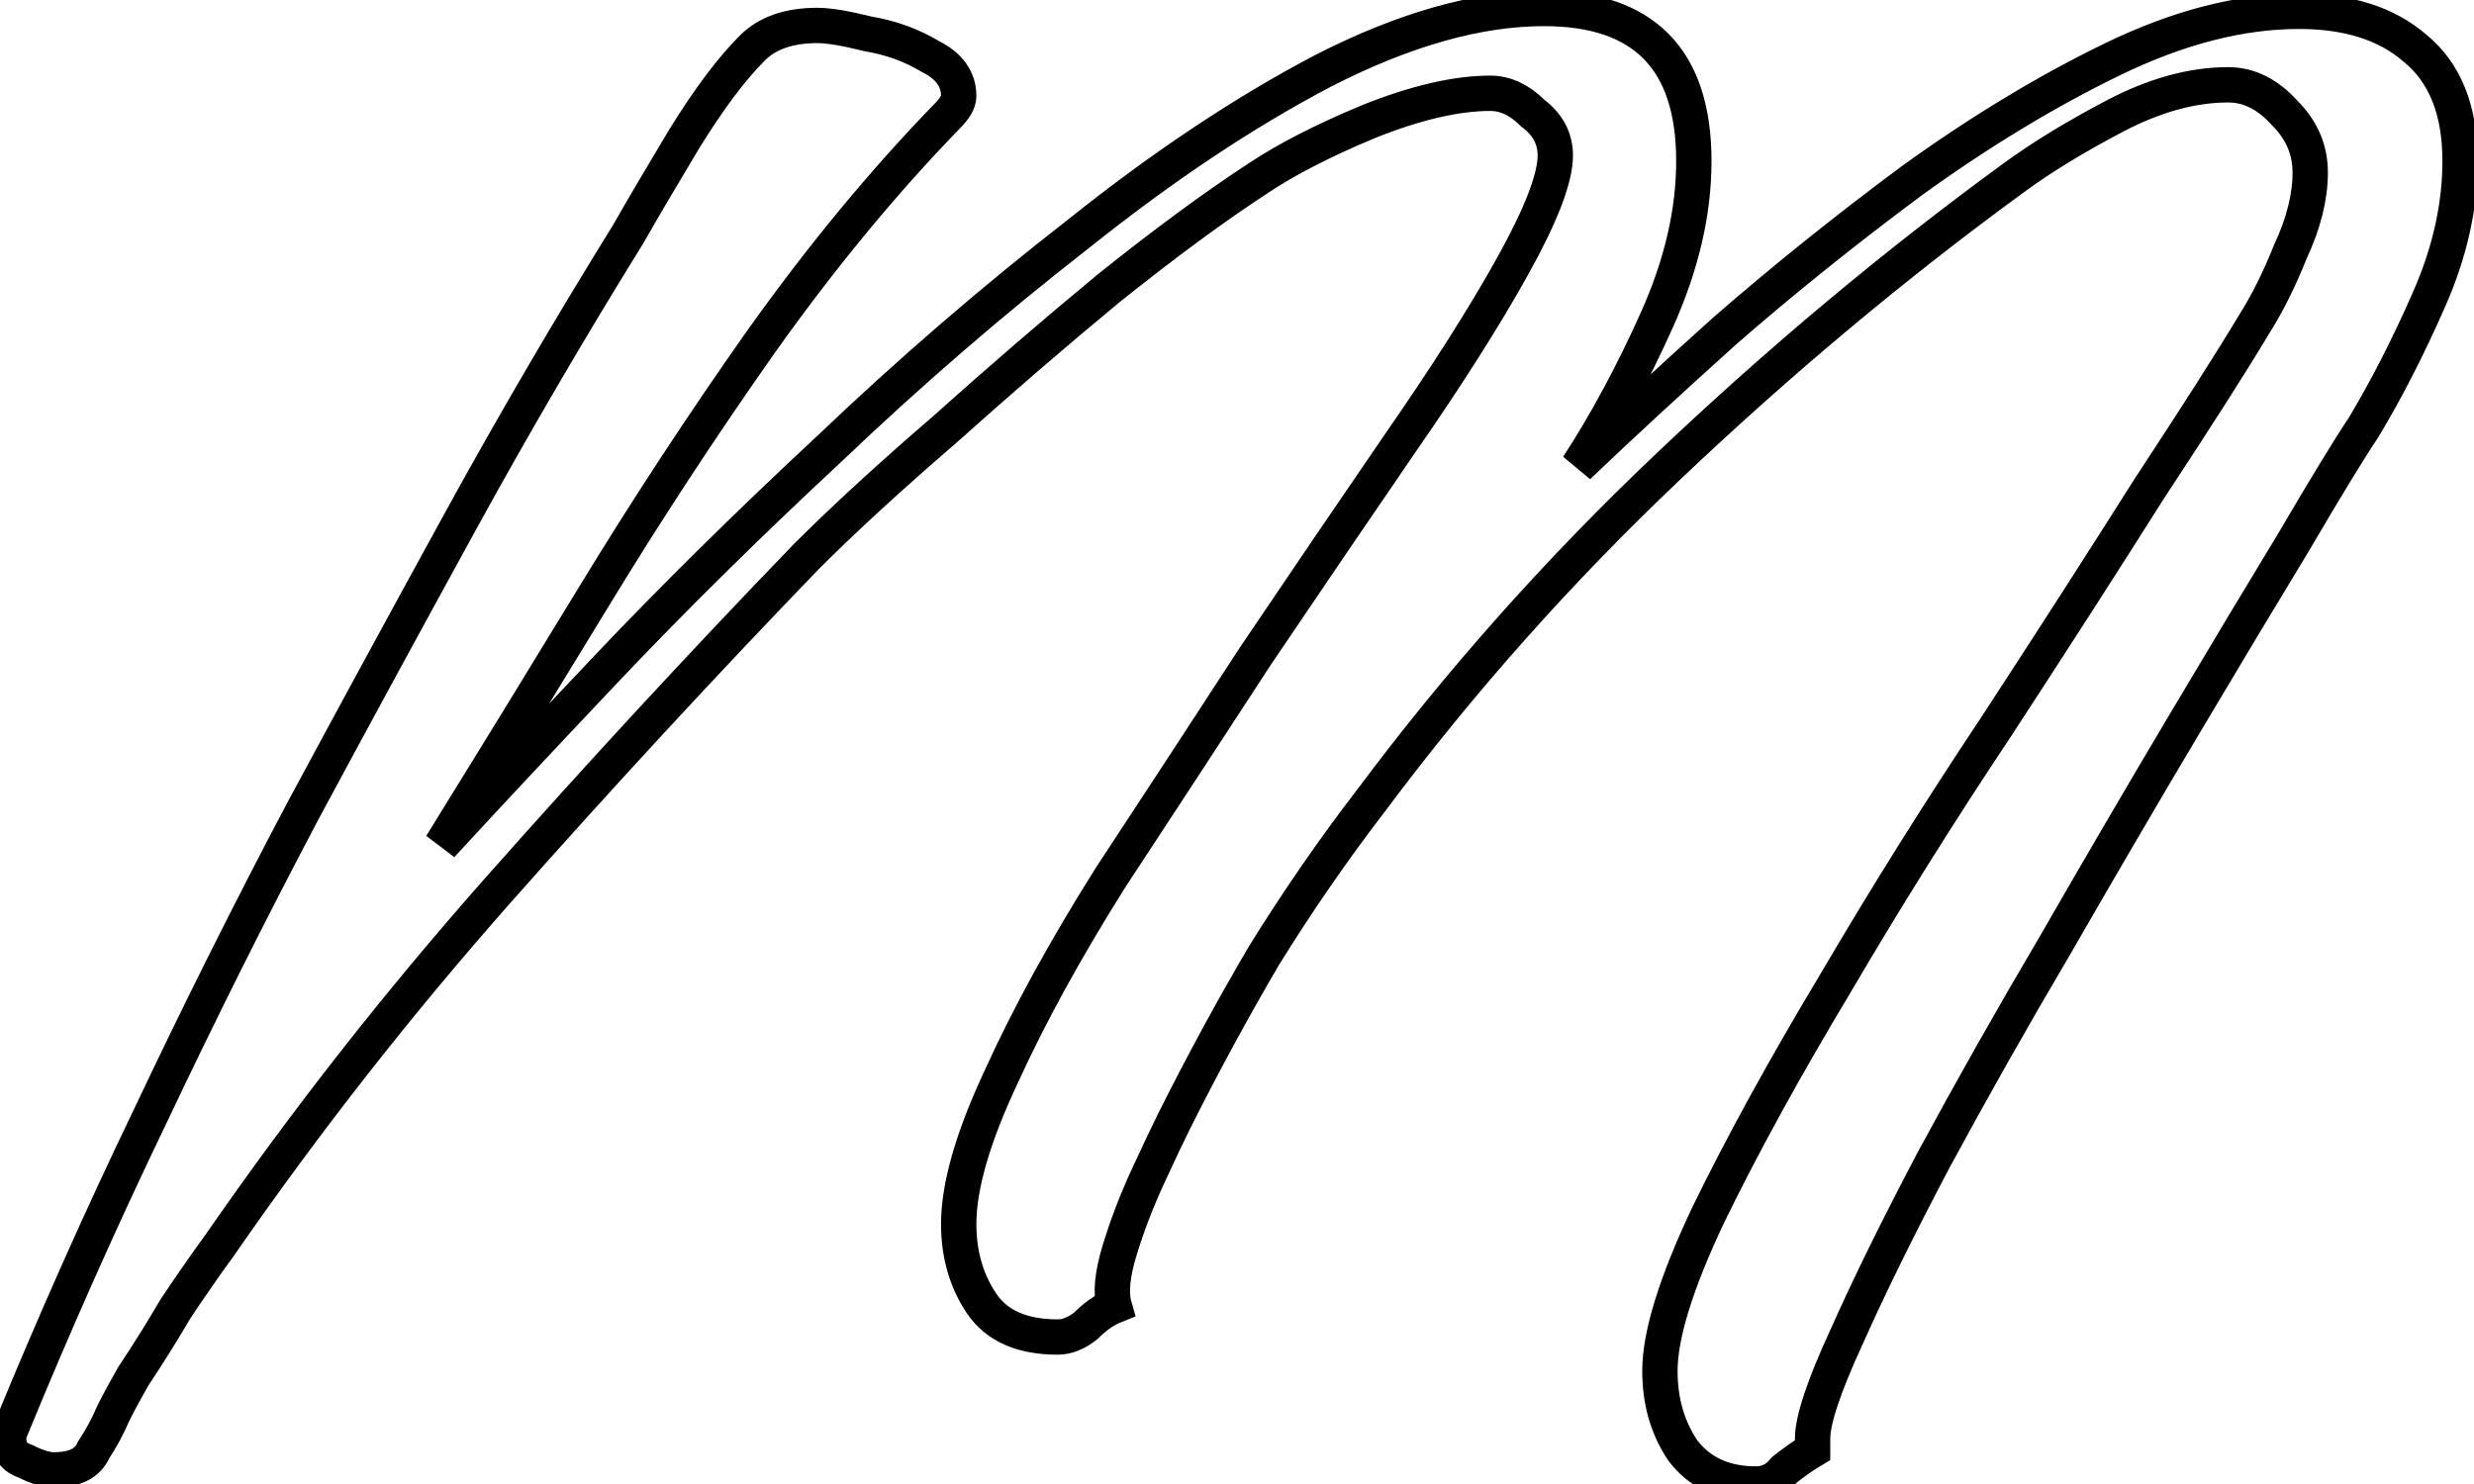 <svg width="70" height="42" viewBox="0 0 70 42" fill="none" xmlns="http://www.w3.org/2000/svg">
<path d="M49.686 42C48.779 42 48.086 41.68 47.606 41.04C47.179 40.4 46.966 39.653 46.966 38.8C46.966 37.787 47.419 36.32 48.326 34.4C49.286 32.427 50.486 30.24 51.926 27.84C53.366 25.387 54.886 22.96 56.486 20.56C58.086 18.107 59.526 15.867 60.806 13.84C62.139 11.813 63.126 10.267 63.766 9.2C64.139 8.613 64.486 7.92 64.806 7.12C65.179 6.32 65.366 5.573 65.366 4.88C65.366 4.24 65.126 3.68 64.646 3.2C64.166 2.667 63.633 2.4 63.046 2.4C62.033 2.4 60.966 2.693 59.846 3.28C58.726 3.867 57.766 4.453 56.966 5.04C53.606 7.493 50.353 10.213 47.206 13.2C44.113 16.133 41.313 19.28 38.806 22.64C37.739 24.027 36.726 25.493 35.766 27.04C34.859 28.587 34.006 30.16 33.206 31.76C33.046 32.08 32.806 32.587 32.486 33.28C32.166 33.973 31.899 34.667 31.686 35.36C31.473 36.053 31.419 36.587 31.526 36.96C31.259 37.067 30.993 37.253 30.726 37.52C30.459 37.733 30.193 37.84 29.926 37.84C28.913 37.84 28.193 37.52 27.766 36.88C27.339 36.24 27.126 35.493 27.126 34.64C27.126 33.573 27.526 32.187 28.326 30.48C29.126 28.72 30.166 26.827 31.446 24.8C32.779 22.773 34.139 20.693 35.526 18.56C36.966 16.427 38.326 14.427 39.606 12.56C40.939 10.64 42.006 8.96 42.806 7.52C43.606 6.08 44.006 5.04 44.006 4.4C44.006 3.92 43.793 3.52 43.366 3.2C42.993 2.827 42.593 2.64 42.166 2.64C41.206 2.64 40.059 2.907 38.726 3.44C37.446 3.973 36.406 4.507 35.606 5.04C34.379 5.84 32.966 6.88 31.366 8.16C29.819 9.44 28.273 10.773 26.726 12.16C25.179 13.493 23.873 14.693 22.806 15.76C19.873 18.8 16.966 21.947 14.086 25.2C11.259 28.4 8.646 31.733 6.246 35.2C5.819 35.787 5.393 36.4 4.966 37.04C4.593 37.68 4.193 38.32 3.766 38.96C3.553 39.333 3.366 39.68 3.206 40C3.046 40.373 2.859 40.72 2.646 41.04C2.486 41.413 2.113 41.6 1.526 41.6C1.313 41.6 1.046 41.52 0.726 41.36C0.406 41.253 0.246 41.04 0.246 40.72C0.246 40.56 0.273 40.453 0.326 40.4C1.553 37.413 2.859 34.48 4.246 31.6C5.633 28.667 7.073 25.787 8.566 22.96C10.059 20.187 11.553 17.44 13.046 14.72C14.539 12 16.113 9.307 17.766 6.64C18.193 5.893 18.726 4.987 19.366 3.92C20.059 2.8 20.699 1.947 21.286 1.36C21.713 0.933 22.326 0.72 23.126 0.72C23.446 0.72 23.926 0.8 24.566 0.96C25.206 1.067 25.793 1.28 26.326 1.6C26.859 1.867 27.126 2.24 27.126 2.72C27.126 2.88 27.019 3.067 26.806 3.28C24.993 5.147 23.233 7.28 21.526 9.68C19.873 12.027 18.299 14.427 16.806 16.88C15.313 19.333 13.873 21.68 12.486 23.92C13.713 22.587 15.259 20.933 17.126 18.96C19.046 16.933 21.153 14.853 23.446 12.72C25.739 10.533 28.086 8.507 30.486 6.64C32.886 4.72 35.206 3.173 37.446 2C39.739 0.827 41.819 0.24 43.686 0.24C46.513 0.24 47.926 1.68 47.926 4.56C47.926 6 47.579 7.493 46.886 9.04C46.193 10.587 45.446 11.973 44.646 13.2C45.819 12.08 47.206 10.8 48.806 9.36C50.459 7.92 52.219 6.507 54.086 5.12C56.006 3.733 57.899 2.587 59.766 1.68C61.633 0.773 63.393 0.32 65.046 0.32C66.433 0.32 67.526 0.667 68.326 1.36C69.179 2.053 69.606 3.12 69.606 4.56C69.606 5.84 69.313 7.147 68.726 8.48C68.139 9.813 67.526 11.013 66.886 12.08C66.459 12.72 65.793 13.813 64.886 15.36C63.979 16.853 62.939 18.587 61.766 20.56C60.593 22.533 59.393 24.587 58.166 26.72C56.939 28.8 55.793 30.827 54.726 32.8C53.713 34.72 52.886 36.4 52.246 37.84C51.606 39.227 51.286 40.187 51.286 40.72V41.04C51.019 41.2 50.753 41.387 50.486 41.6C50.273 41.867 50.006 42 49.686 42Z" fill="none" stroke='black' stoke-width='2'/>
</svg>
